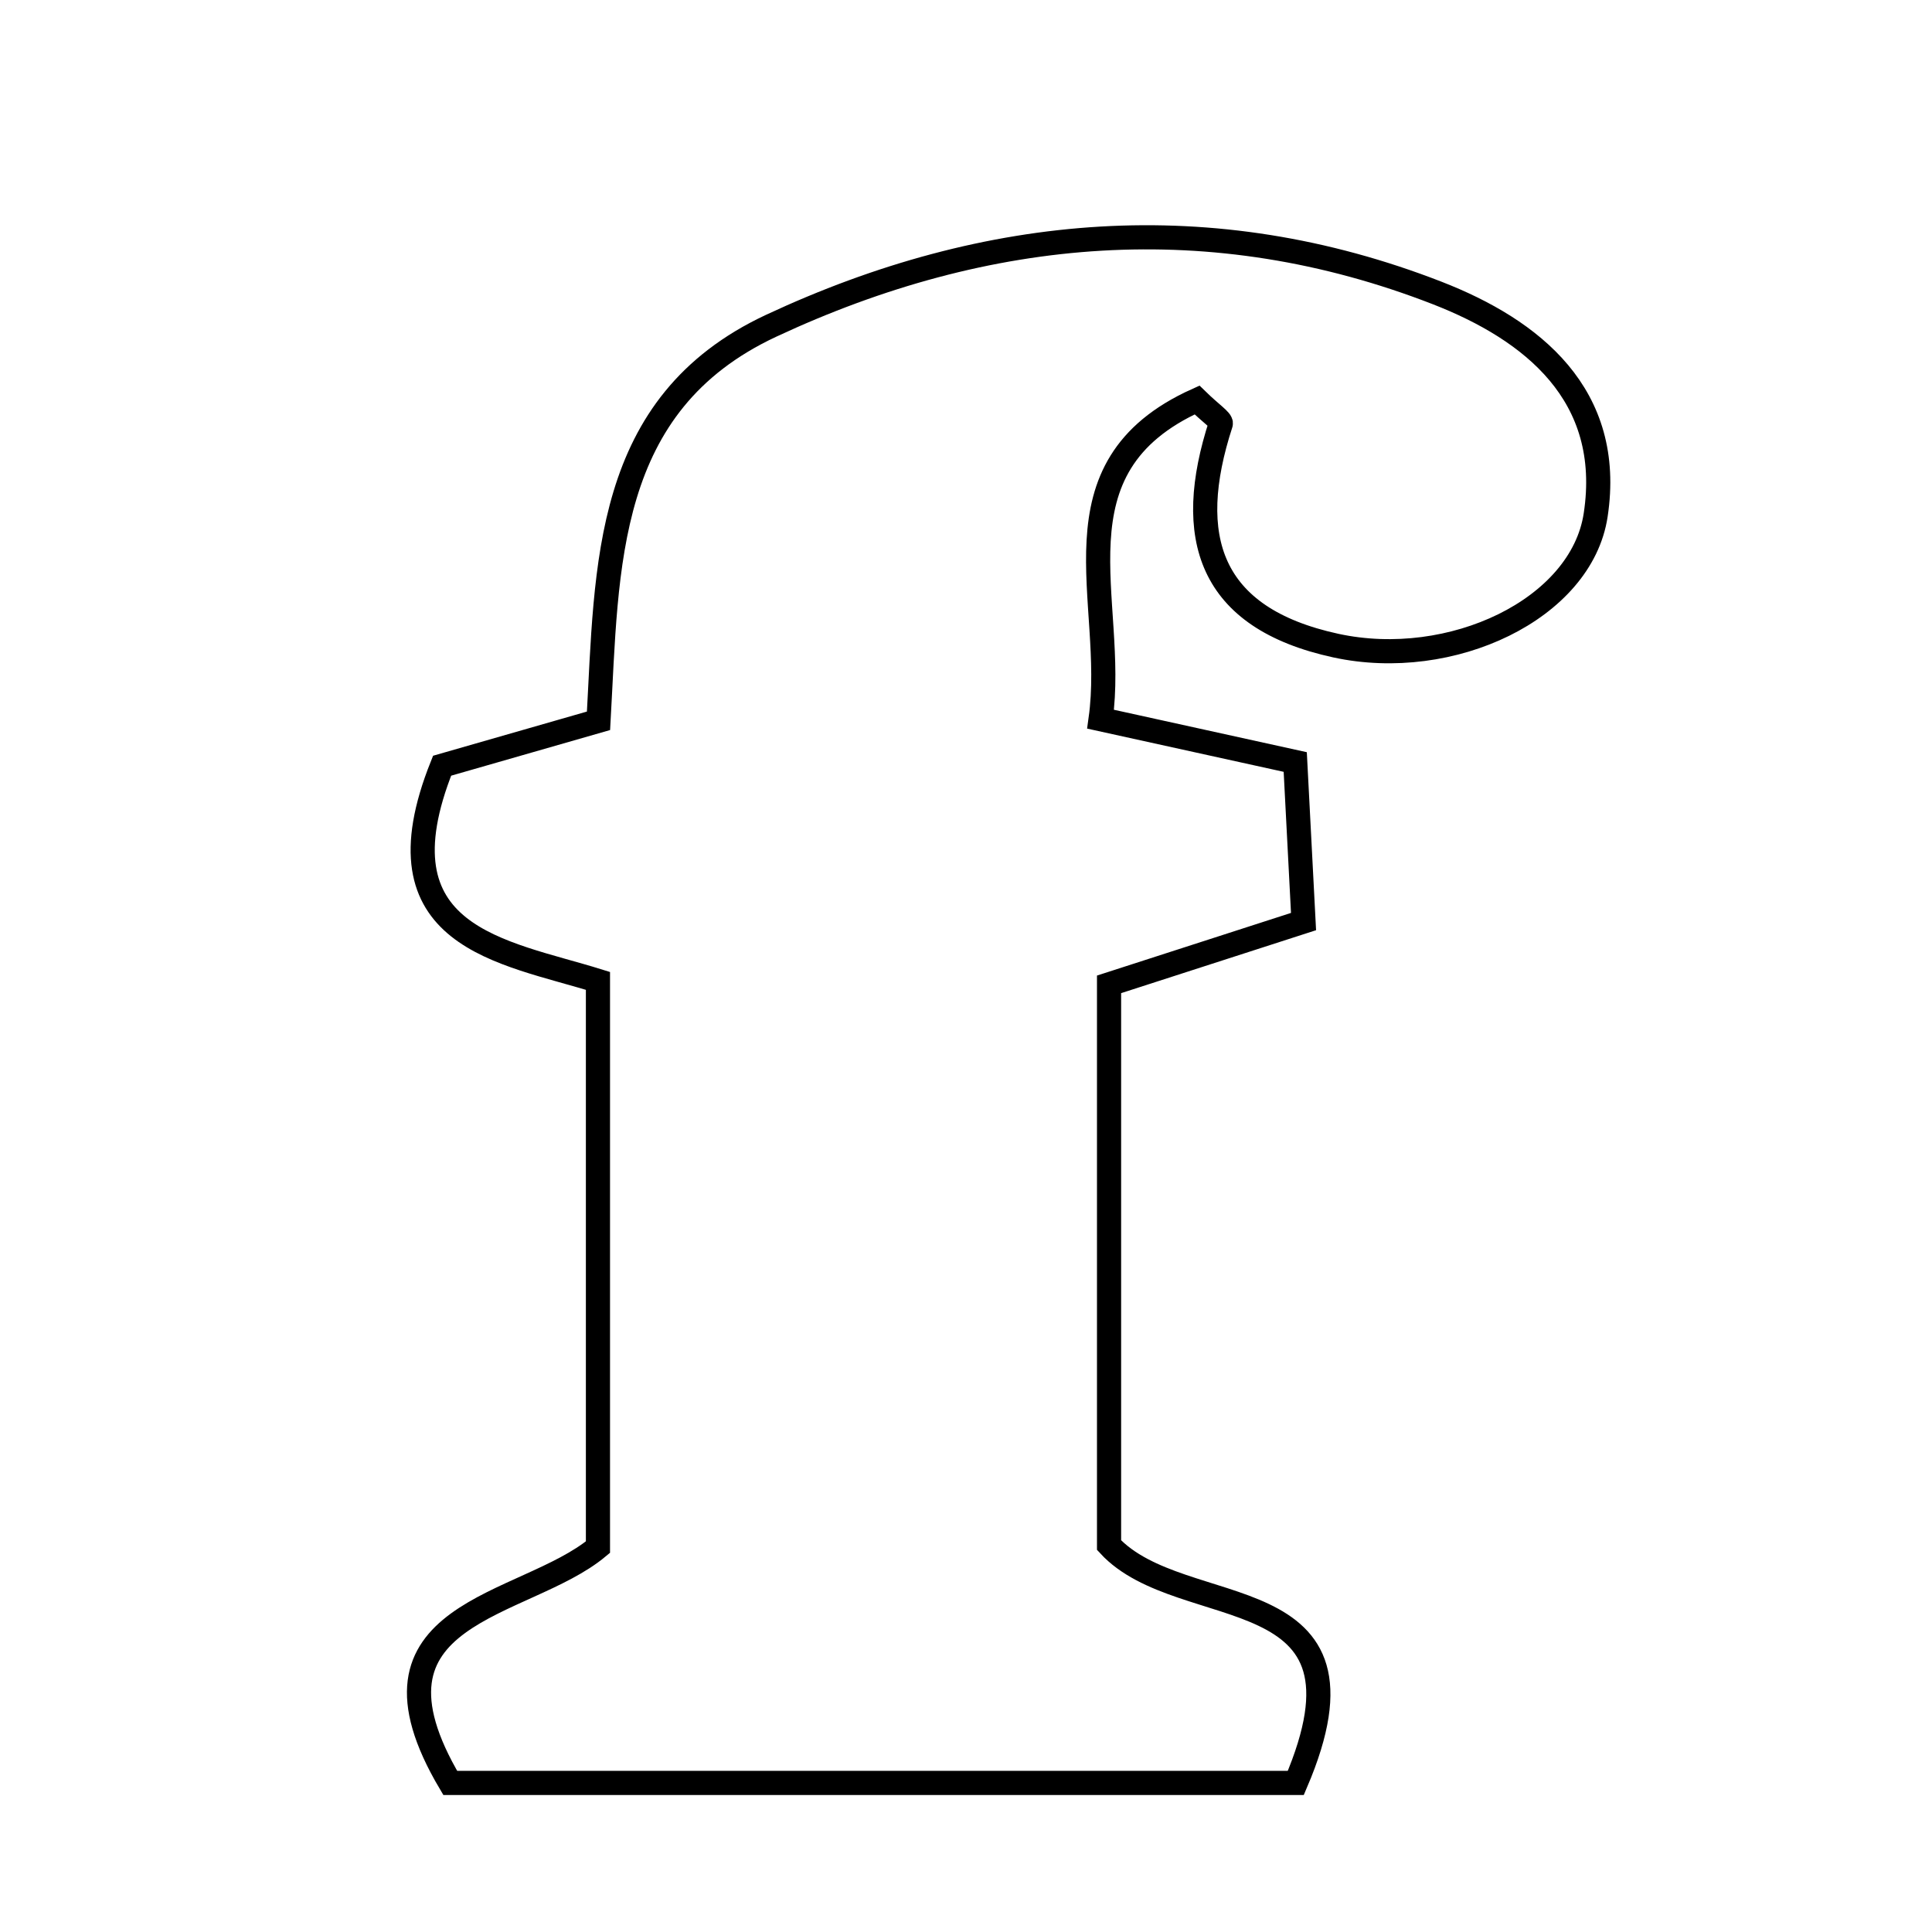 <svg xmlns="http://www.w3.org/2000/svg" viewBox="0.0 0.0 24.0 24.0" height="200px" width="200px"><path fill="none" stroke="black" stroke-width=".3" stroke-opacity="1.0"  filling="0" d="M17.852 3.639 C19.032 4.098 20.049 4.905 19.822 6.398 C19.645 7.568 18.028 8.331 16.594 8.02 C15.014 7.677 14.707 6.671 15.165 5.264 C15.178 5.225 15.043 5.138 14.87 4.969 C13.003 5.81 13.877 7.467 13.672 8.934 C14.456 9.106 15.165 9.262 16.09 9.466 C16.12 10.034 16.152 10.647 16.193 11.448 C15.366 11.715 14.605 11.961 13.777 12.228 C13.777 14.623 13.777 16.969 13.777 19.194 C14.687 20.181 17.215 19.533 16.097 22.148 C12.661 22.148 9.111 22.148 5.593 22.148 C4.32 20 6.51 19.985 7.428 19.219 C7.428 16.888 7.428 14.627 7.428 12.185 C6.25 11.818 4.634 11.654 5.492 9.512 C5.991 9.369 6.669 9.173 7.435 8.954 C7.543 7.033 7.494 5.021 9.579 4.047 C12.271 2.79 15.059 2.553 17.852 3.639"></path></svg>